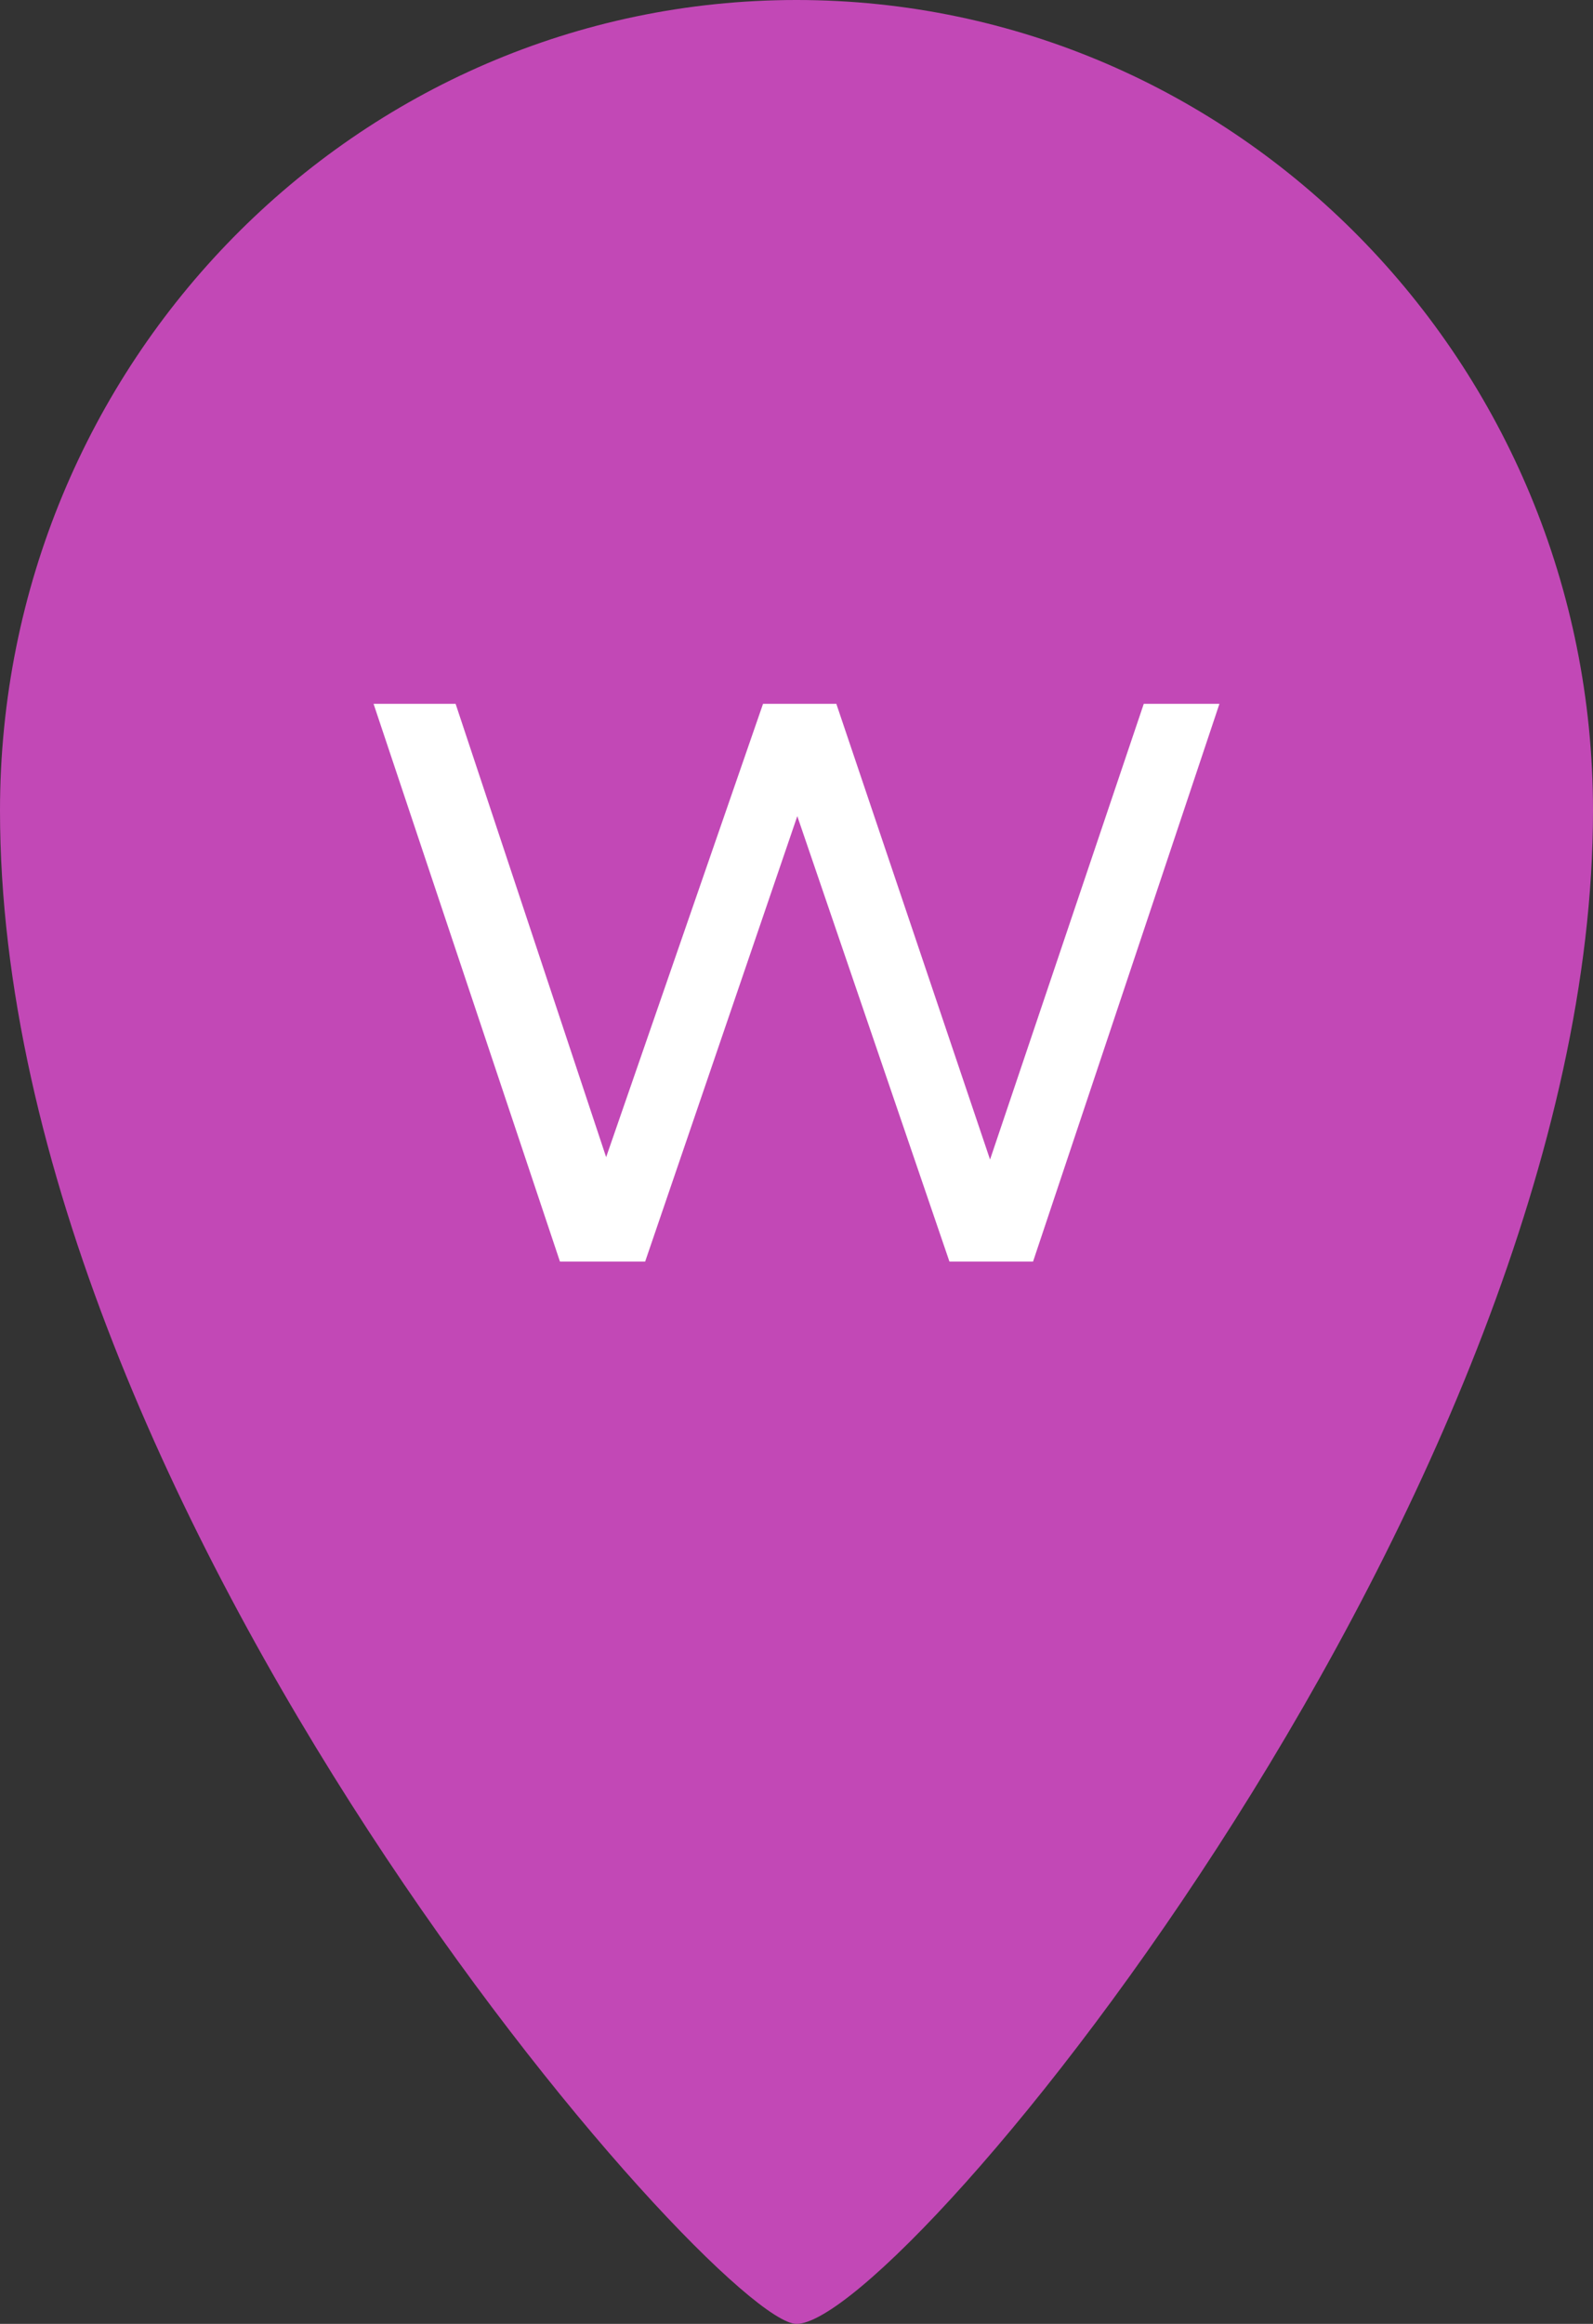 <svg width="24" height="35" viewBox="0 0 24 35" fill="none" xmlns="http://www.w3.org/2000/svg">
  <rect x="0" y="0" width="24" height="35" fill="#333333" stroke="none"/>
  <path
    d="M24 12.209C24 22.384 13.6 35 12 35C10.8 35 0 22.791 0 12.209C0 5.466 5.373 0 12 0C18.627 0 24 5.466 24 12.209Z"
    fill="#C248B6"/>
  <path
    d="M18.372 10.6L15.564 19H14.304L12.012 12.292L9.72 19H8.436L5.628 10.6H6.864L9.132 17.428L11.496 10.6H12.6L14.916 17.464L17.232 10.6H18.372Z"
    fill="white"/>
</svg>
